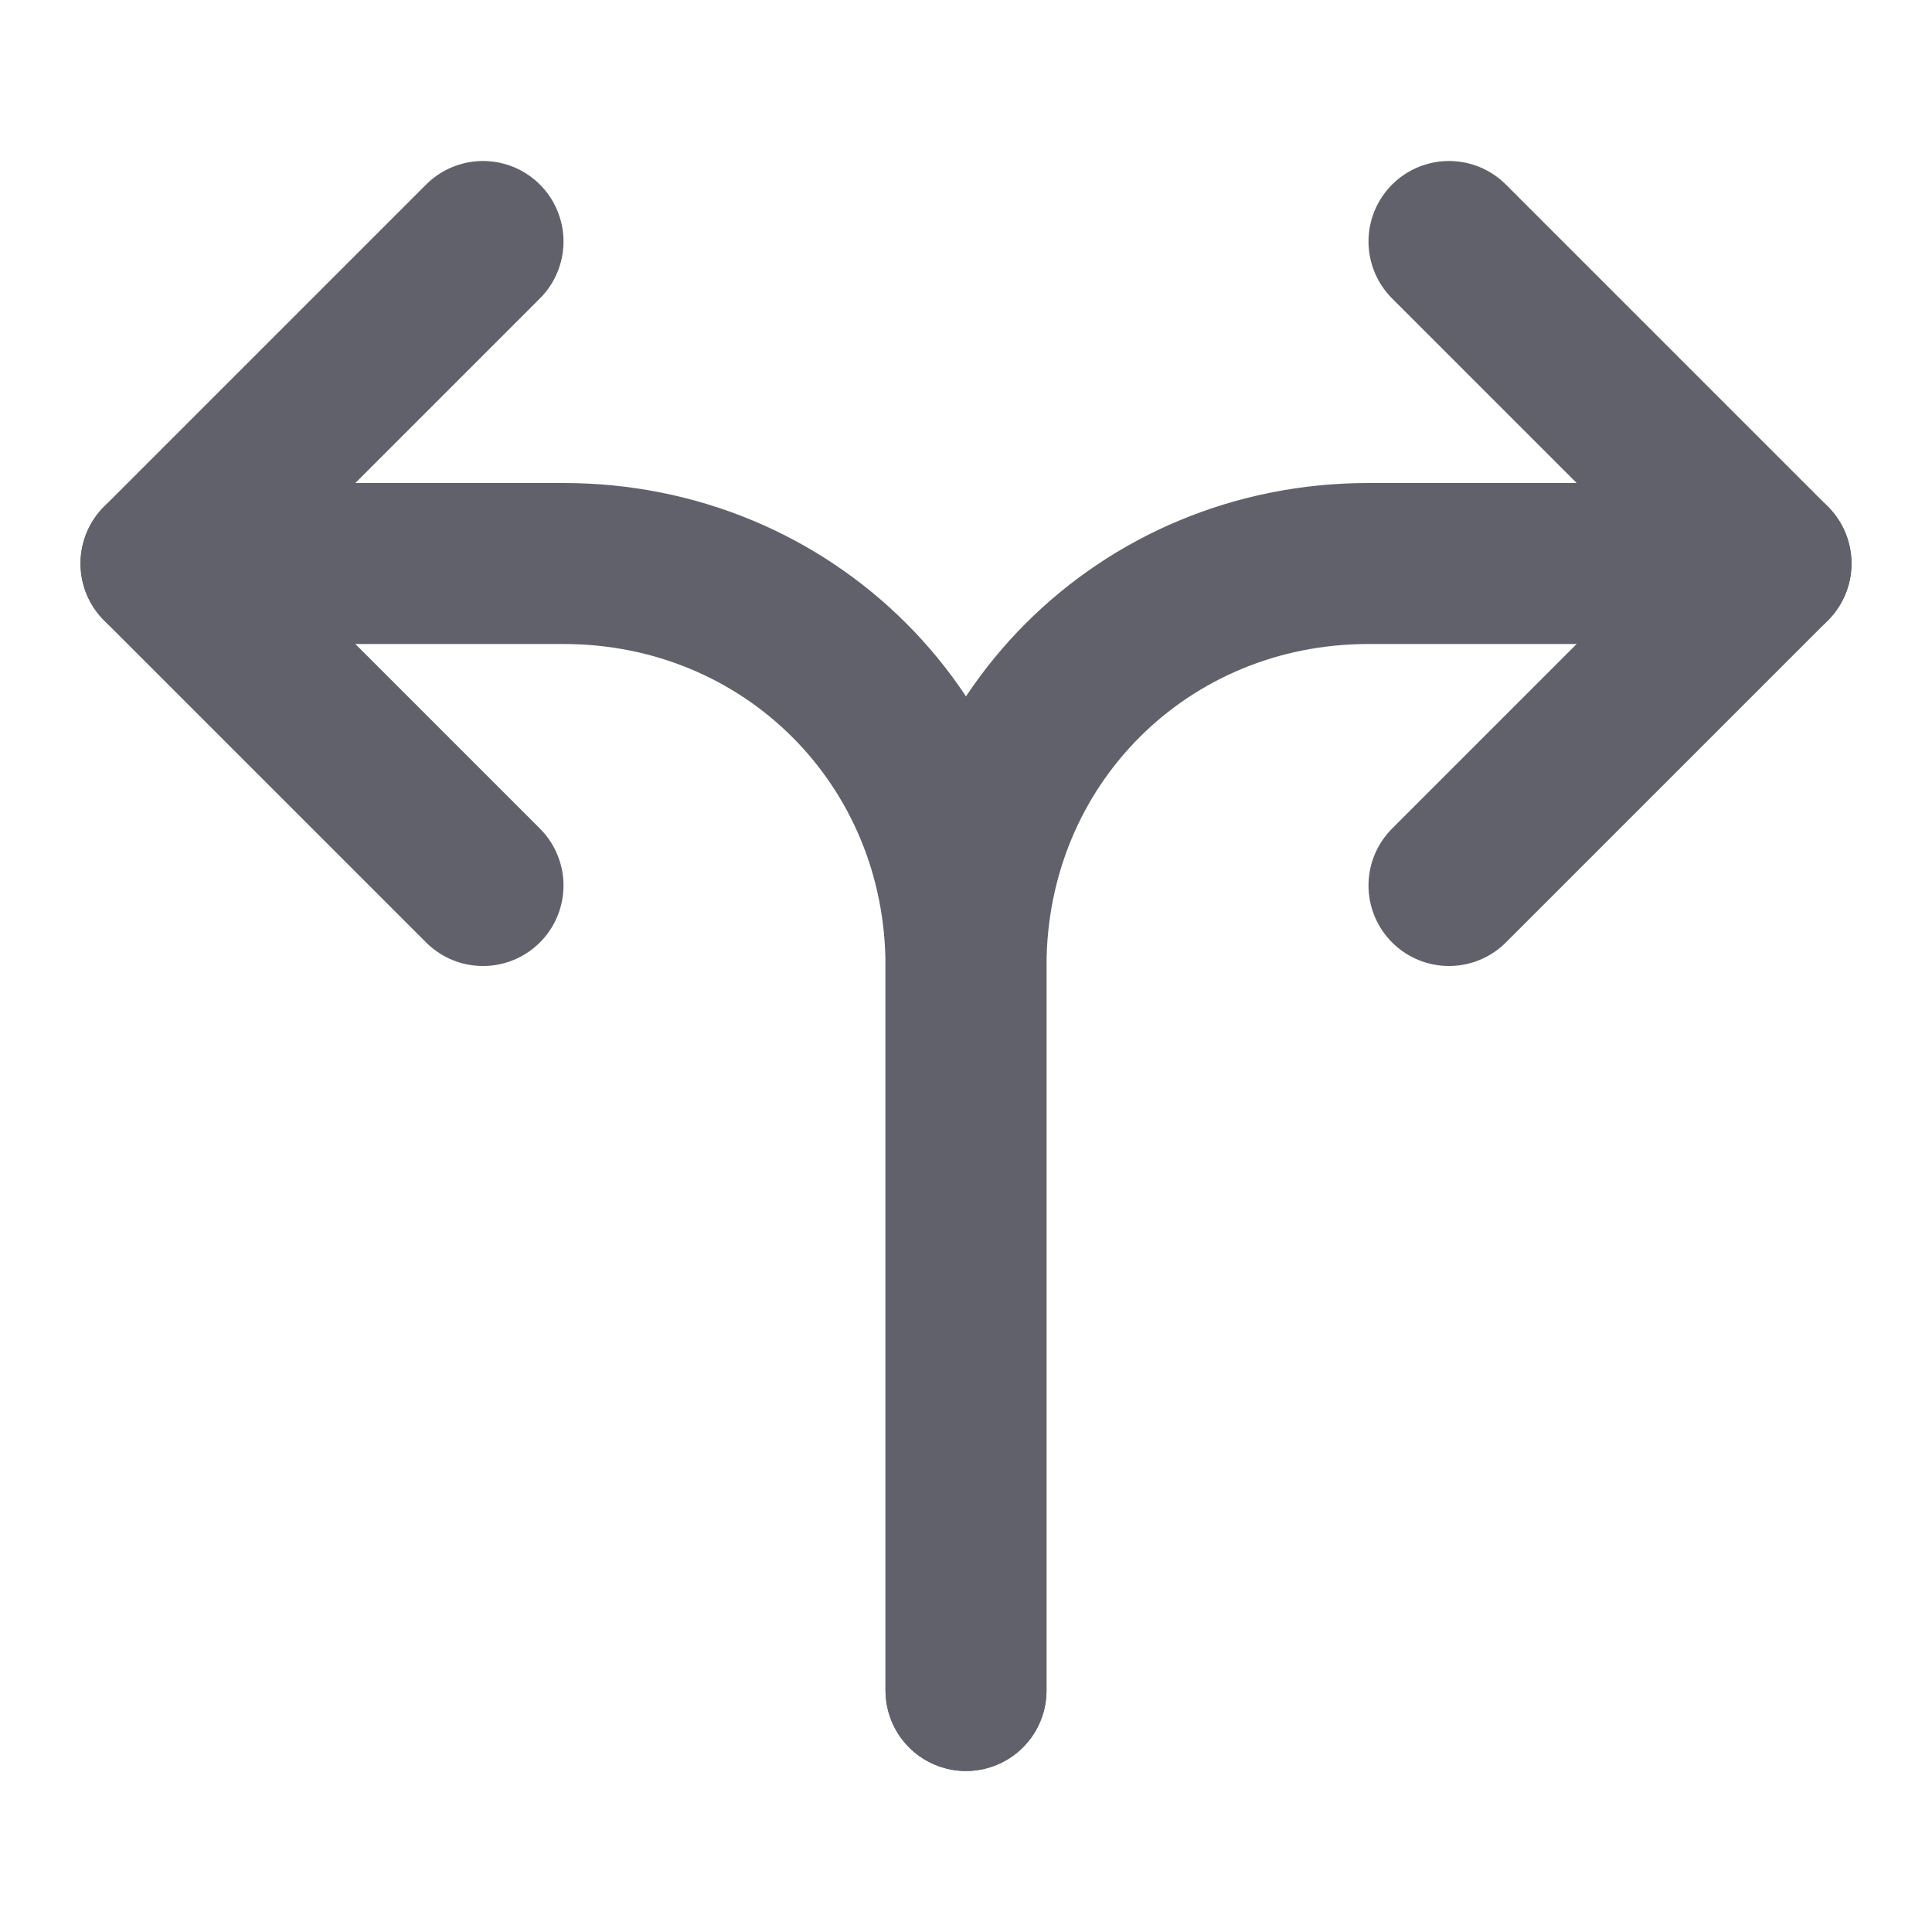 <svg xmlns="http://www.w3.org/2000/svg" height="24" width="24" viewBox="0 0 24 24"><g stroke-linecap="round" fill="#61616b" stroke-linejoin="round" class="nc-icon-wrapper"><path data-cap="butt" data-color="color-2" fill="none" stroke="#61616b" stroke-width="2" d="M2,7h5c2.8,0,5,2.2,5,5v9"></path> <path data-cap="butt" data-color="color-2" fill="none" stroke="#61616b" stroke-width="2" d="M22,7h-5c-2.8,0-5,2.2-5,5v9"></path> <polyline fill="none" stroke="#61616b" stroke-width="2" points="6,11 2,7 6,3 "></polyline> <polyline fill="none" stroke="#61616b" stroke-width="2" points="18,11 22,7 18,3 "></polyline></g></svg>